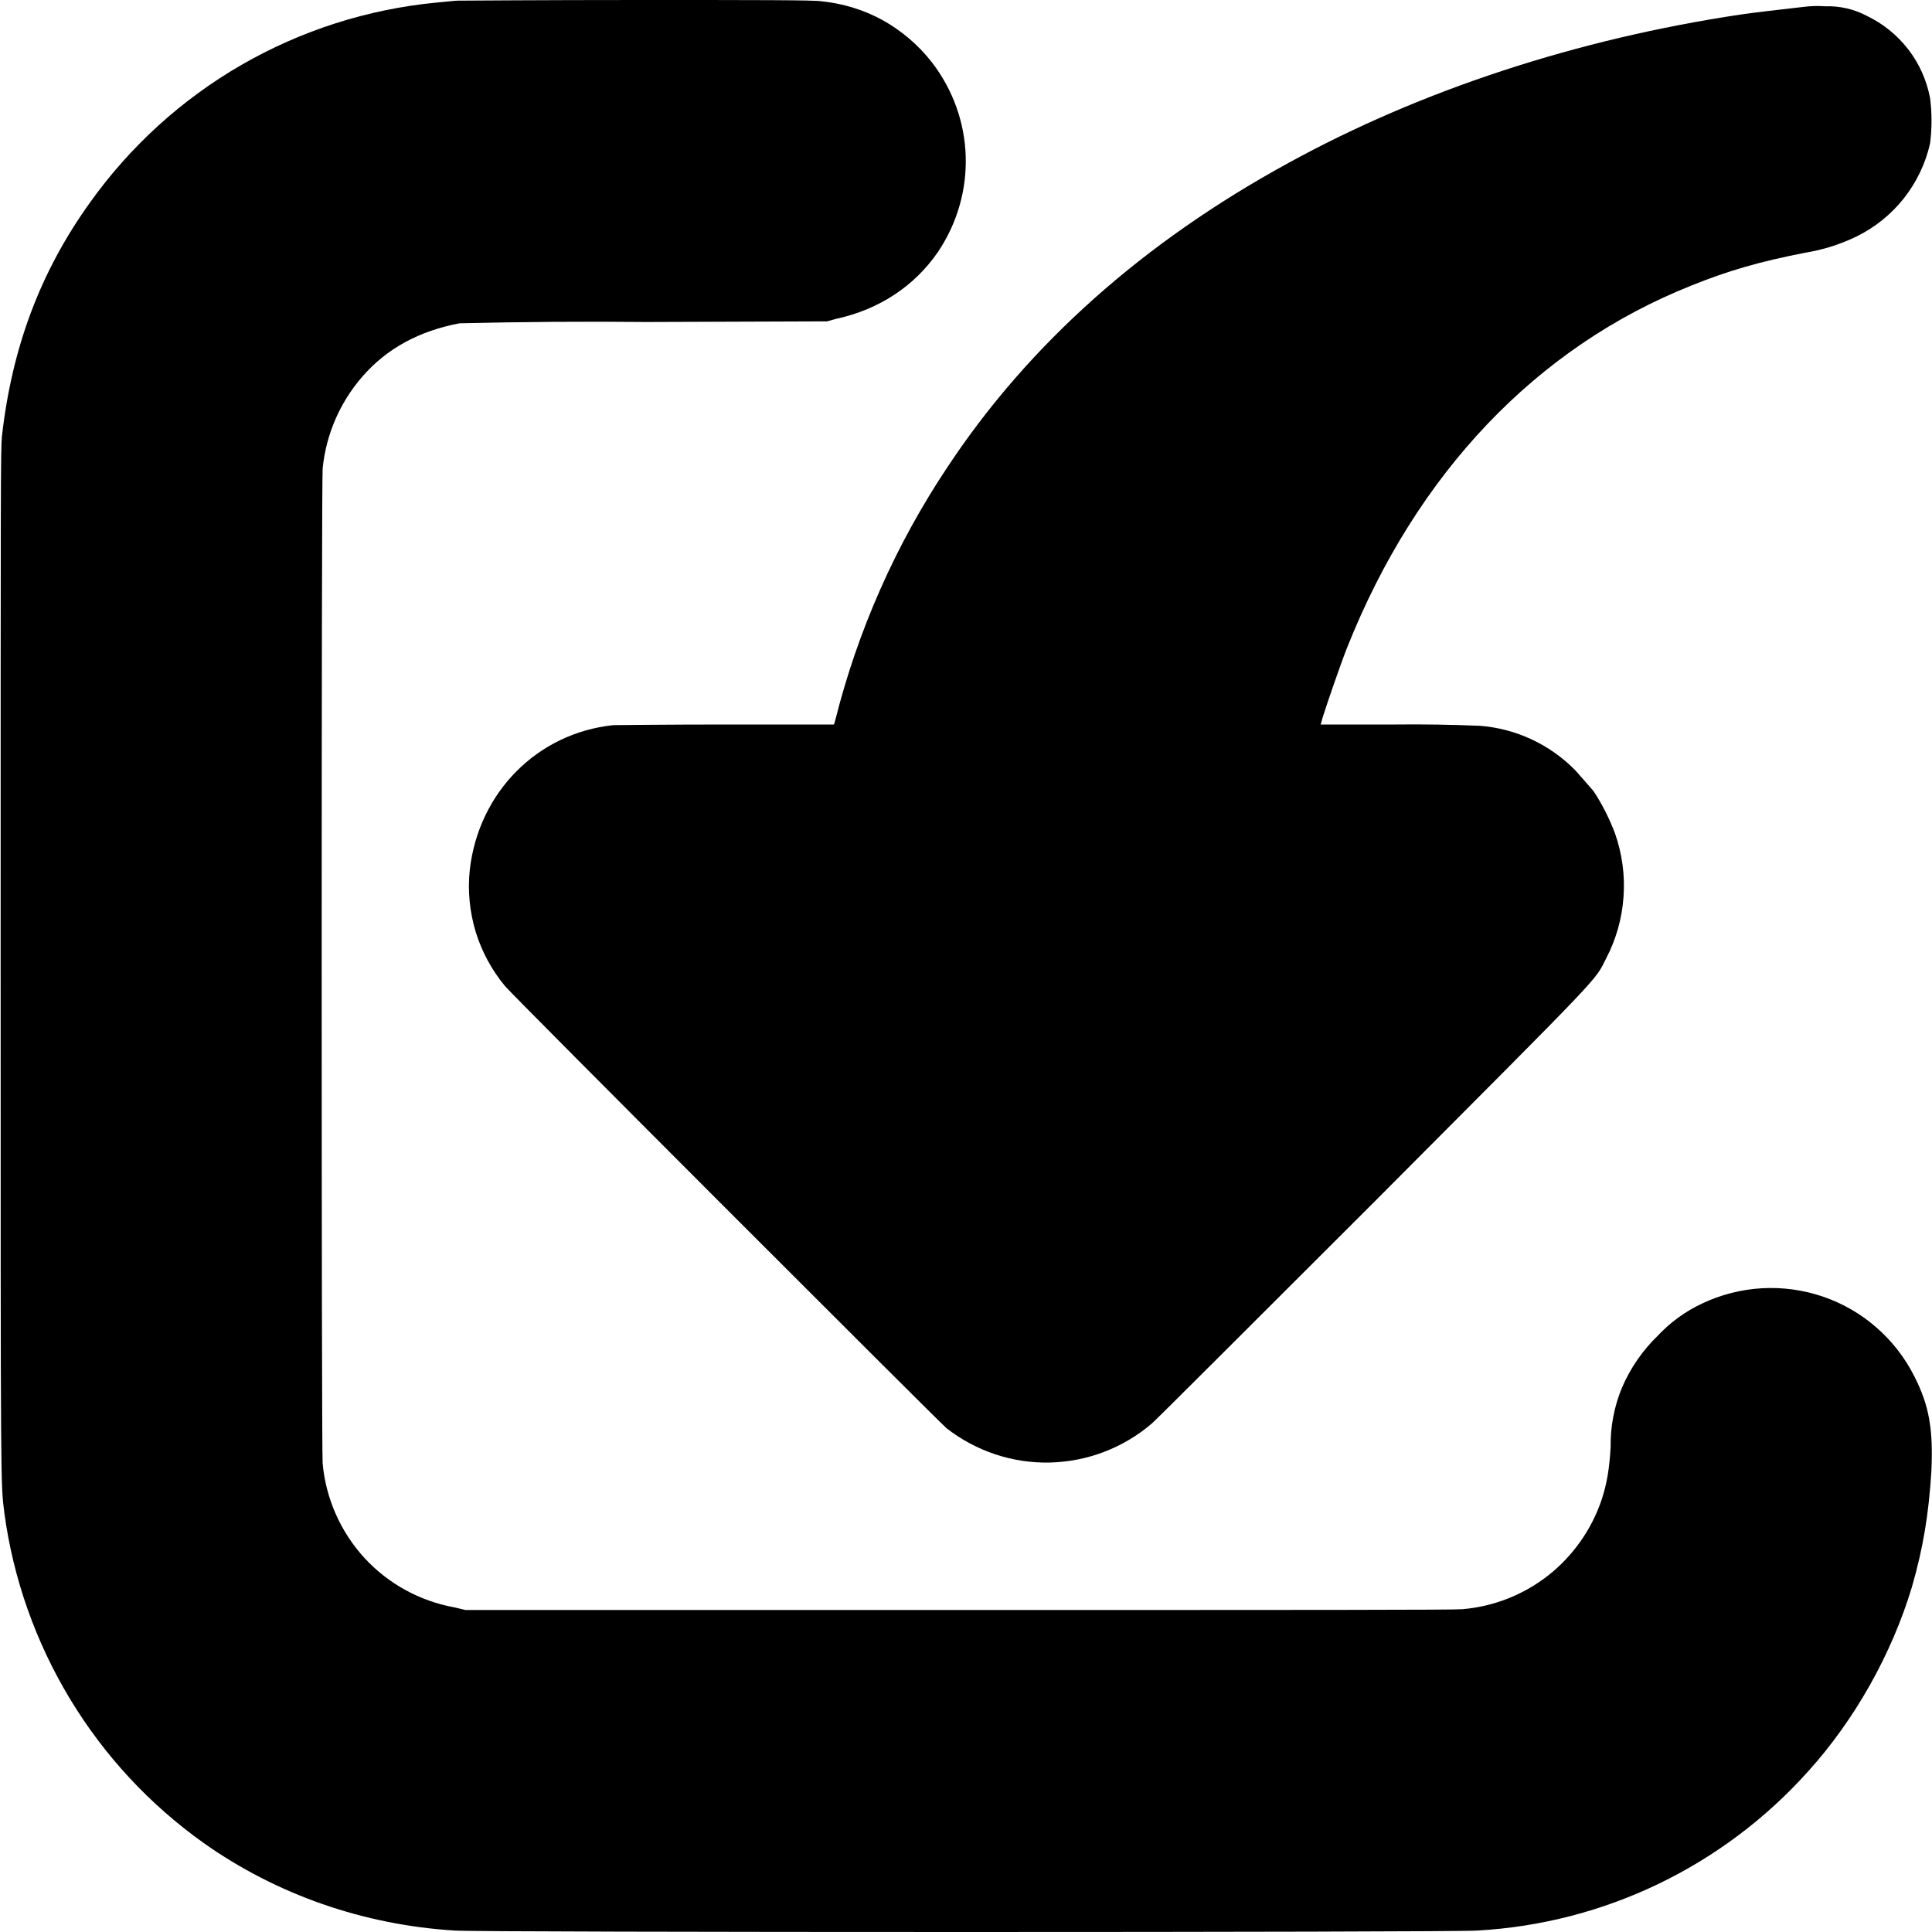 <svg width="12" height="12" viewBox="0 0 12 12" fill="none" xmlns="http://www.w3.org/2000/svg">
<path d="M2.844 0.004C2.824 0.004 2.762 0.012 2.711 0.016C2.284 0.057 1.871 0.189 1.5 0.403C1.129 0.617 0.808 0.909 0.559 1.258C0.25 1.688 0.074 2.16 0.012 2.71C0.004 2.804 0.004 2.972 0.004 5.991C0.004 9.327 0.004 9.206 0.027 9.397C0.082 9.805 0.221 10.198 0.434 10.551C0.647 10.904 0.93 11.209 1.266 11.448C1.719 11.768 2.258 11.956 2.824 11.991C2.957 12.003 9.043 12.003 9.176 11.991C9.965 11.947 10.703 11.591 11.23 11.003C11.52 10.683 11.75 10.273 11.875 9.858C11.945 9.616 11.98 9.401 11.996 9.14C12.008 8.882 11.984 8.733 11.891 8.55C11.774 8.317 11.57 8.138 11.324 8.054C11.077 7.969 10.806 7.985 10.571 8.097C10.468 8.145 10.375 8.213 10.297 8.296C10.202 8.388 10.126 8.498 10.074 8.62C10.026 8.736 10.002 8.861 10.004 8.987C9.996 9.127 9.98 9.217 9.949 9.312C9.887 9.498 9.772 9.662 9.618 9.784C9.464 9.905 9.278 9.979 9.082 9.995C9.035 10 8.117 10 5.953 10H2.891L2.824 9.984C2.608 9.945 2.411 9.837 2.263 9.676C2.115 9.514 2.024 9.308 2.004 9.09C1.996 9.004 1.996 2.996 2.004 2.91C2.025 2.699 2.111 2.5 2.25 2.34C2.402 2.164 2.605 2.055 2.855 2.008C3.242 1.999 3.628 1.996 4.015 2L5.137 1.996L5.195 1.98C5.461 1.922 5.68 1.777 5.825 1.566C6.07 1.203 6.055 0.73 5.785 0.383C5.702 0.278 5.599 0.19 5.482 0.125C5.365 0.061 5.235 0.021 5.102 0.008C5.062 0 4.695 0 3.965 0C3.37 0 2.867 0.004 2.844 0.004Z" fill="currentColor"/>
<path d="M11.2 0.043C11.059 0.059 10.895 0.078 10.813 0.09C9.797 0.242 8.828 0.559 8.003 1.012C7.102 1.504 6.391 2.137 5.887 2.898C5.565 3.38 5.328 3.914 5.187 4.477L5.18 4.5H4.523C4.113 4.5 3.848 4.504 3.809 4.504C3.336 4.554 2.973 4.922 2.918 5.402C2.904 5.531 2.917 5.662 2.954 5.786C2.992 5.91 3.054 6.025 3.137 6.125C3.176 6.175 5.836 8.835 5.879 8.871C6.063 9.014 6.29 9.09 6.523 9.084C6.756 9.078 6.98 8.992 7.156 8.84C7.184 8.816 7.805 8.195 8.536 7.465C9.984 6.012 9.902 6.098 9.976 5.953C10.038 5.834 10.075 5.704 10.084 5.57C10.094 5.437 10.075 5.302 10.031 5.176C9.996 5.084 9.952 4.996 9.898 4.914C9.861 4.871 9.823 4.828 9.785 4.785C9.627 4.624 9.416 4.525 9.191 4.508C9.017 4.501 8.842 4.498 8.668 4.5H8.203L8.215 4.457C8.242 4.371 8.325 4.129 8.367 4.023C8.797 2.941 9.543 2.156 10.507 1.773C10.738 1.68 10.93 1.625 11.211 1.57C11.322 1.552 11.43 1.518 11.531 1.469C11.645 1.413 11.746 1.332 11.825 1.232C11.904 1.132 11.96 1.015 11.988 0.891C12 0.797 12 0.703 11.988 0.609C11.967 0.499 11.921 0.395 11.852 0.306C11.784 0.218 11.695 0.146 11.594 0.098C11.515 0.056 11.426 0.036 11.336 0.039C11.29 0.036 11.245 0.037 11.2 0.043Z" fill="currentColor"/>
</svg>
